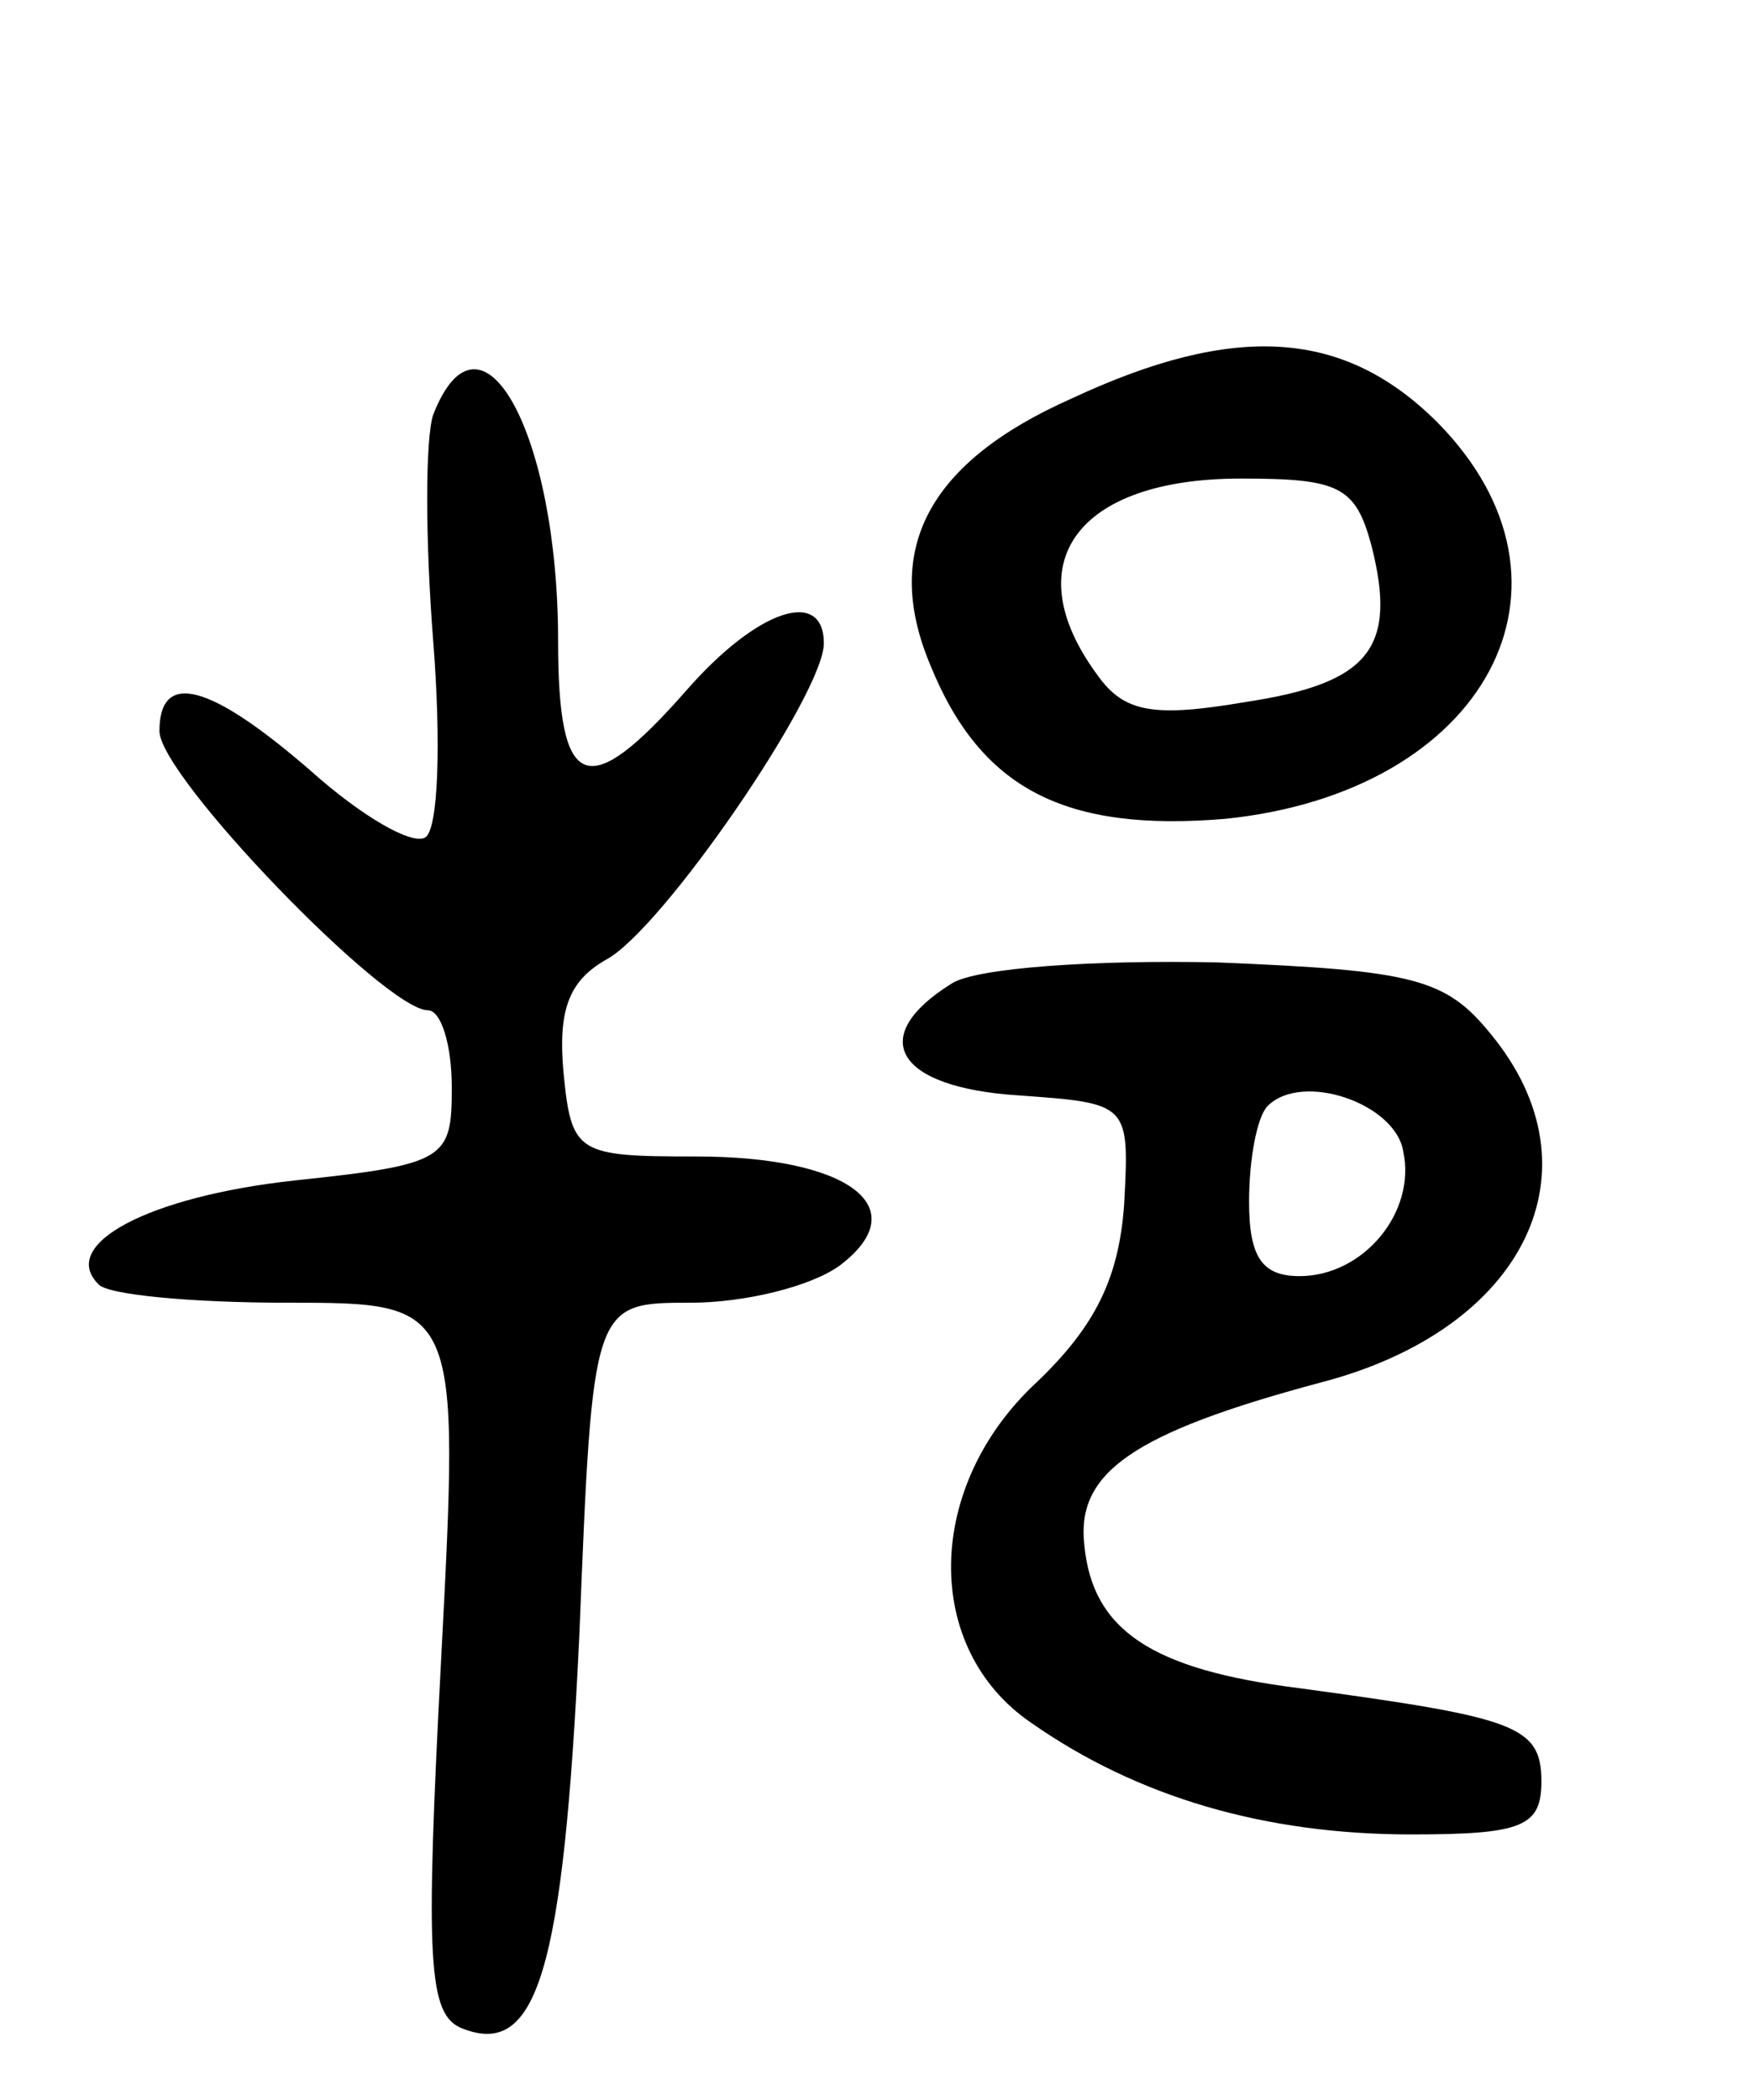 <svg version="1.0" xmlns="http://www.w3.org/2000/svg"
 width="66pt" height="79pt" viewBox="0 0 66 79"
 preserveAspectRatio="xMidYMid meet">
<g transform="translate(0,79) scale(0.1,-0.1)"
fill="#000000" stroke="none">
<path d="M403 640 c-54 -24 -71 -57 -53 -100 19 -47 51 -63 111 -58 98 10 140
88 80 149 -35 35 -76 38 -138 9z m113 -55 c10 -39 -1 -52 -47 -59 -35 -6 -46
-4 -56 10 -31 42 -8 74 54 74 37 0 43 -3 49 -25z"/>
<path d="M163 634 c-3 -9 -3 -47 0 -85 3 -38 2 -71 -3 -74 -5 -3 -24 8 -43 25
-38 33 -57 38 -57 15 0 -17 85 -105 101 -105 5 0 9 -13 9 -29 0 -27 -2 -29
-59 -35 -55 -6 -89 -24 -74 -39 3 -4 35 -7 71 -7 65 0 65 0 58 -134 -6 -114
-5 -134 8 -139 28 -11 38 21 44 148 5 125 5 125 42 125 20 0 45 6 56 14 29 22
3 41 -54 41 -45 0 -47 1 -50 32 -2 23 2 34 16 42 21 11 82 100 82 119 0 21
-25 13 -52 -18 -37 -42 -48 -38 -48 19 0 78 -29 131 -47 85z"/>
<path d="M358 420 c-32 -20 -21 -39 25 -42 42 -3 42 -3 40 -41 -2 -28 -11 -46
-33 -67 -42 -39 -43 -100 -2 -128 40 -28 88 -42 143 -42 42 0 49 3 49 20 0 21
-10 24 -91 35 -56 7 -78 22 -81 54 -3 27 18 42 89 61 77 20 106 80 64 131 -17
21 -29 24 -103 27 -46 1 -91 -2 -100 -8z m170 -63 c5 -23 -15 -47 -39 -47 -14
0 -19 7 -19 28 0 16 3 32 7 36 13 13 48 1 51 -17z"/>
</g>
</svg>
